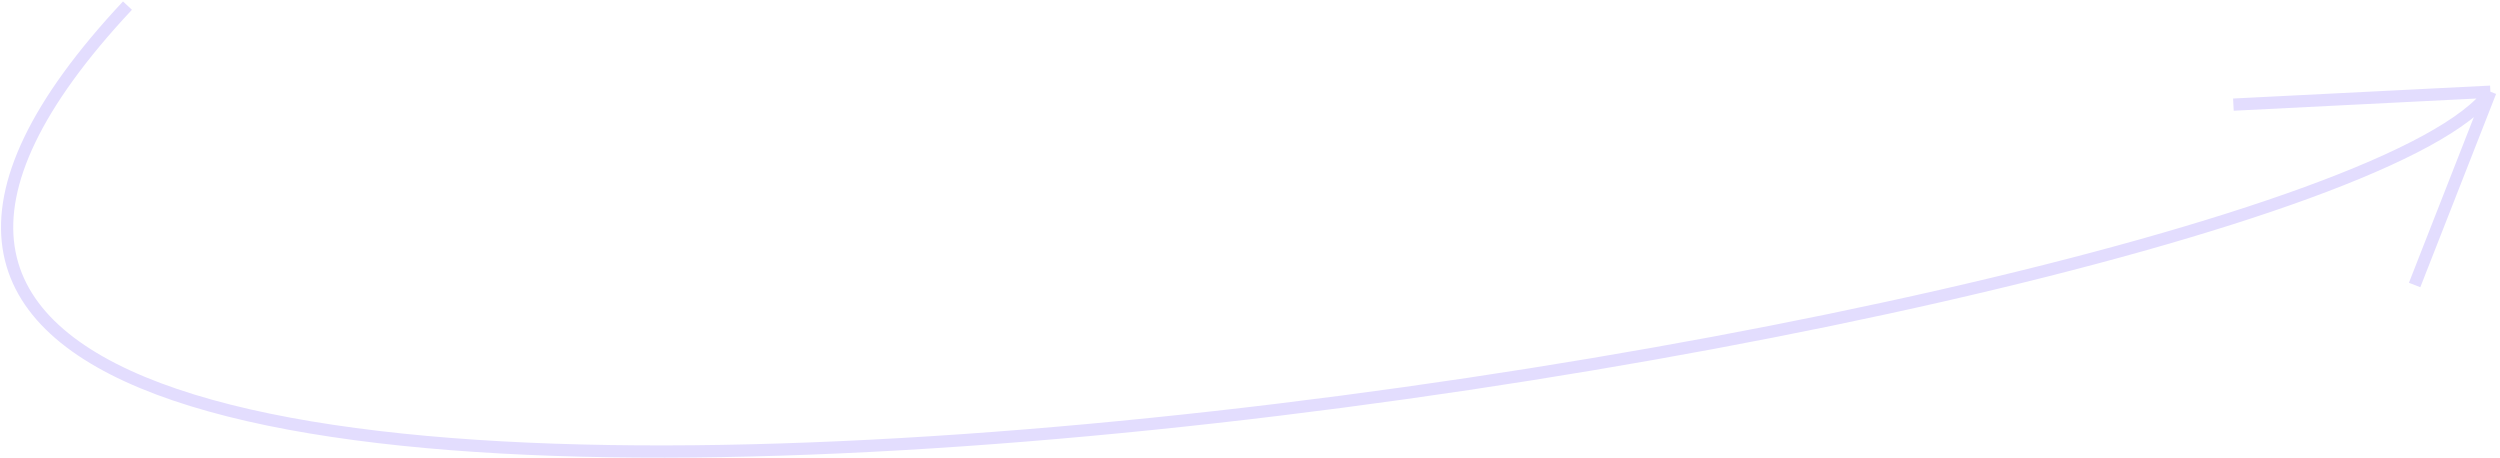 <svg width="818" height="150" viewBox="0 0 818 150" fill="none" xmlns="http://www.w3.org/2000/svg">
<path d="M41.708 1.834C-201.096 261.129 756.018 112.332 814.856 30.004M814.856 30.004L790.064 93.252M814.856 30.004L730.767 34.235" stroke="#E3DDFE" stroke-width="4"/>
</svg>
